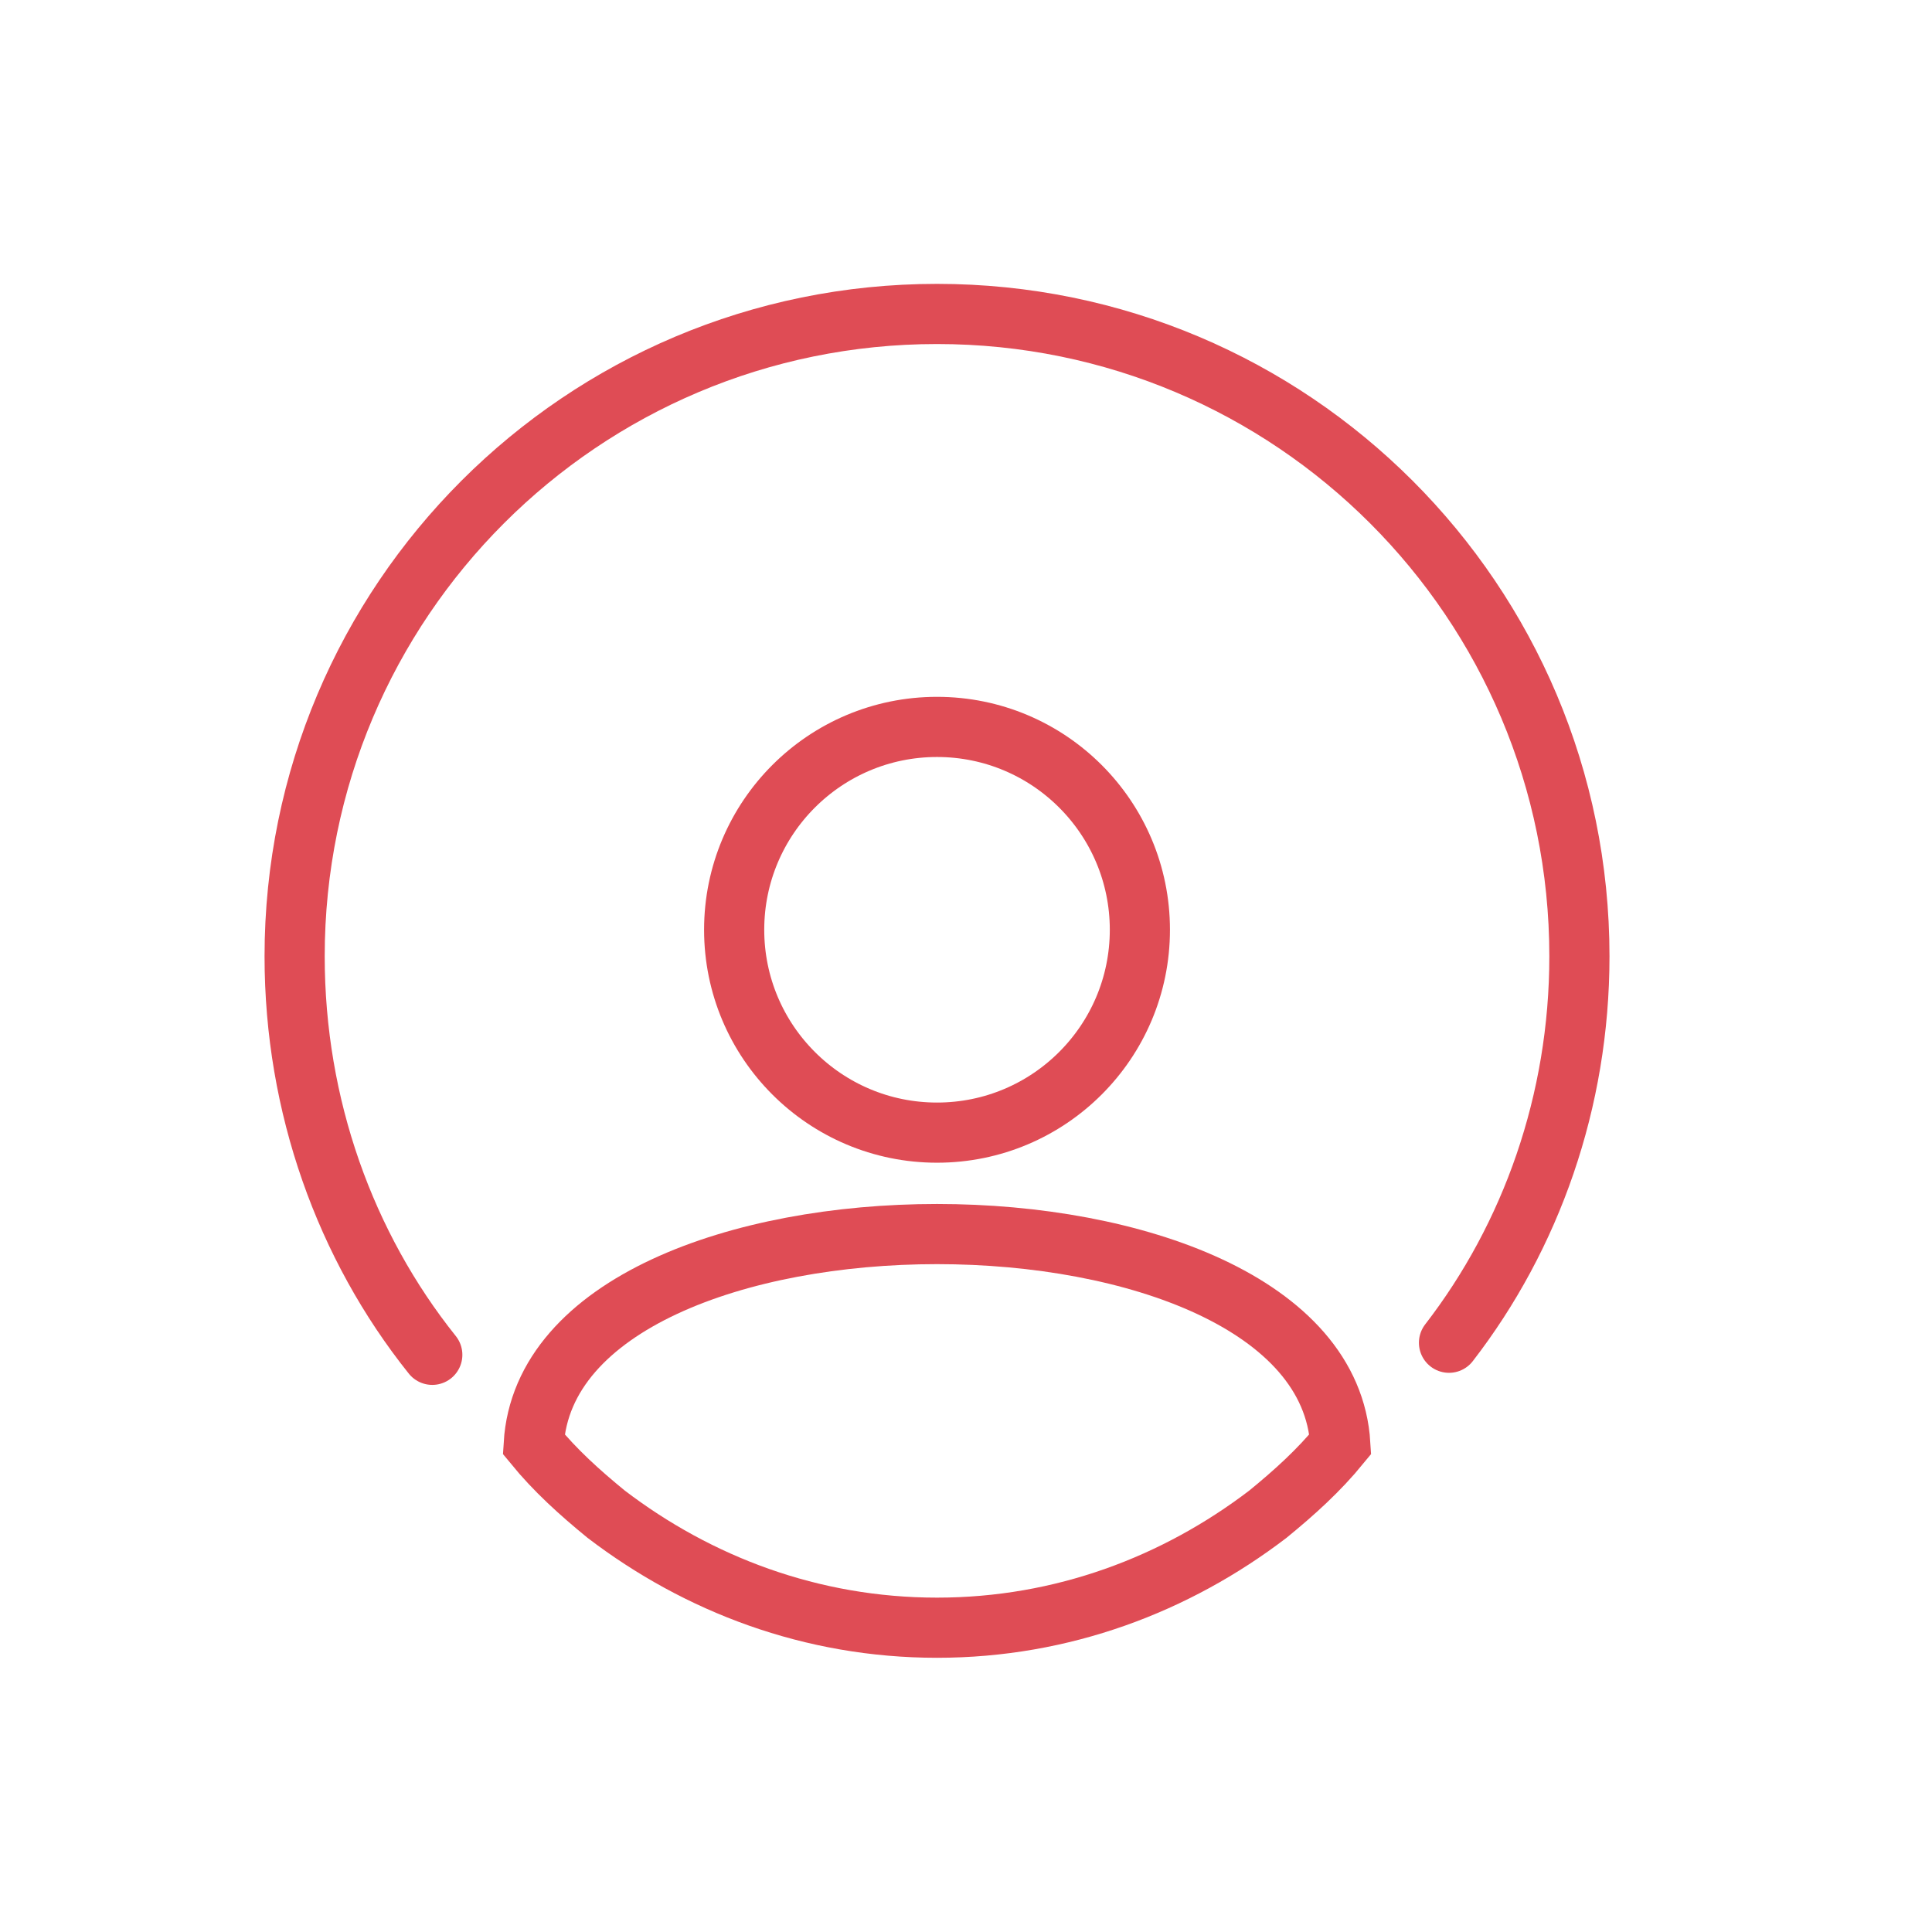 <svg width="80" height="80" viewBox="0 0 80 80" fill="none" xmlns="http://www.w3.org/2000/svg">
<path fill-rule="evenodd" clip-rule="evenodd" d="M55.5 59.8C54.6 60.9 53.6 61.8 52.5 62.7C48.7 65.6 44 67.4 38.8 67.4C33.6 67.4 28.9 65.6 25.1 62.7C24 61.8 23 60.9 22.1 59.8C22.8 48.2 54.8 48.2 55.5 59.8Z" stroke="#DF4C55" stroke-width="2.491" stroke-miterlimit="10"/>
<path d="M38.8 46.9C43.439 46.9 47.2 43.139 47.2 38.5C47.2 33.861 43.439 30.1 38.8 30.1C34.161 30.1 30.4 33.861 30.4 38.5C30.4 43.139 34.161 46.9 38.8 46.9Z" stroke="#DF4C55" stroke-width="2.491" stroke-miterlimit="10"/>
<path d="M17.9 56.1C14.3 51.6 12.2 45.8 12.2 39.6C12.2 24.9 24.1 13 38.8 13C53.5 13 65.4 24.9 65.4 39.6C65.4 45.6 63.4 51.2 60 55.6" stroke="#DF4C55" stroke-width="2.491" stroke-miterlimit="10" stroke-linecap="round" stroke-linejoin="round"/>
</svg>
